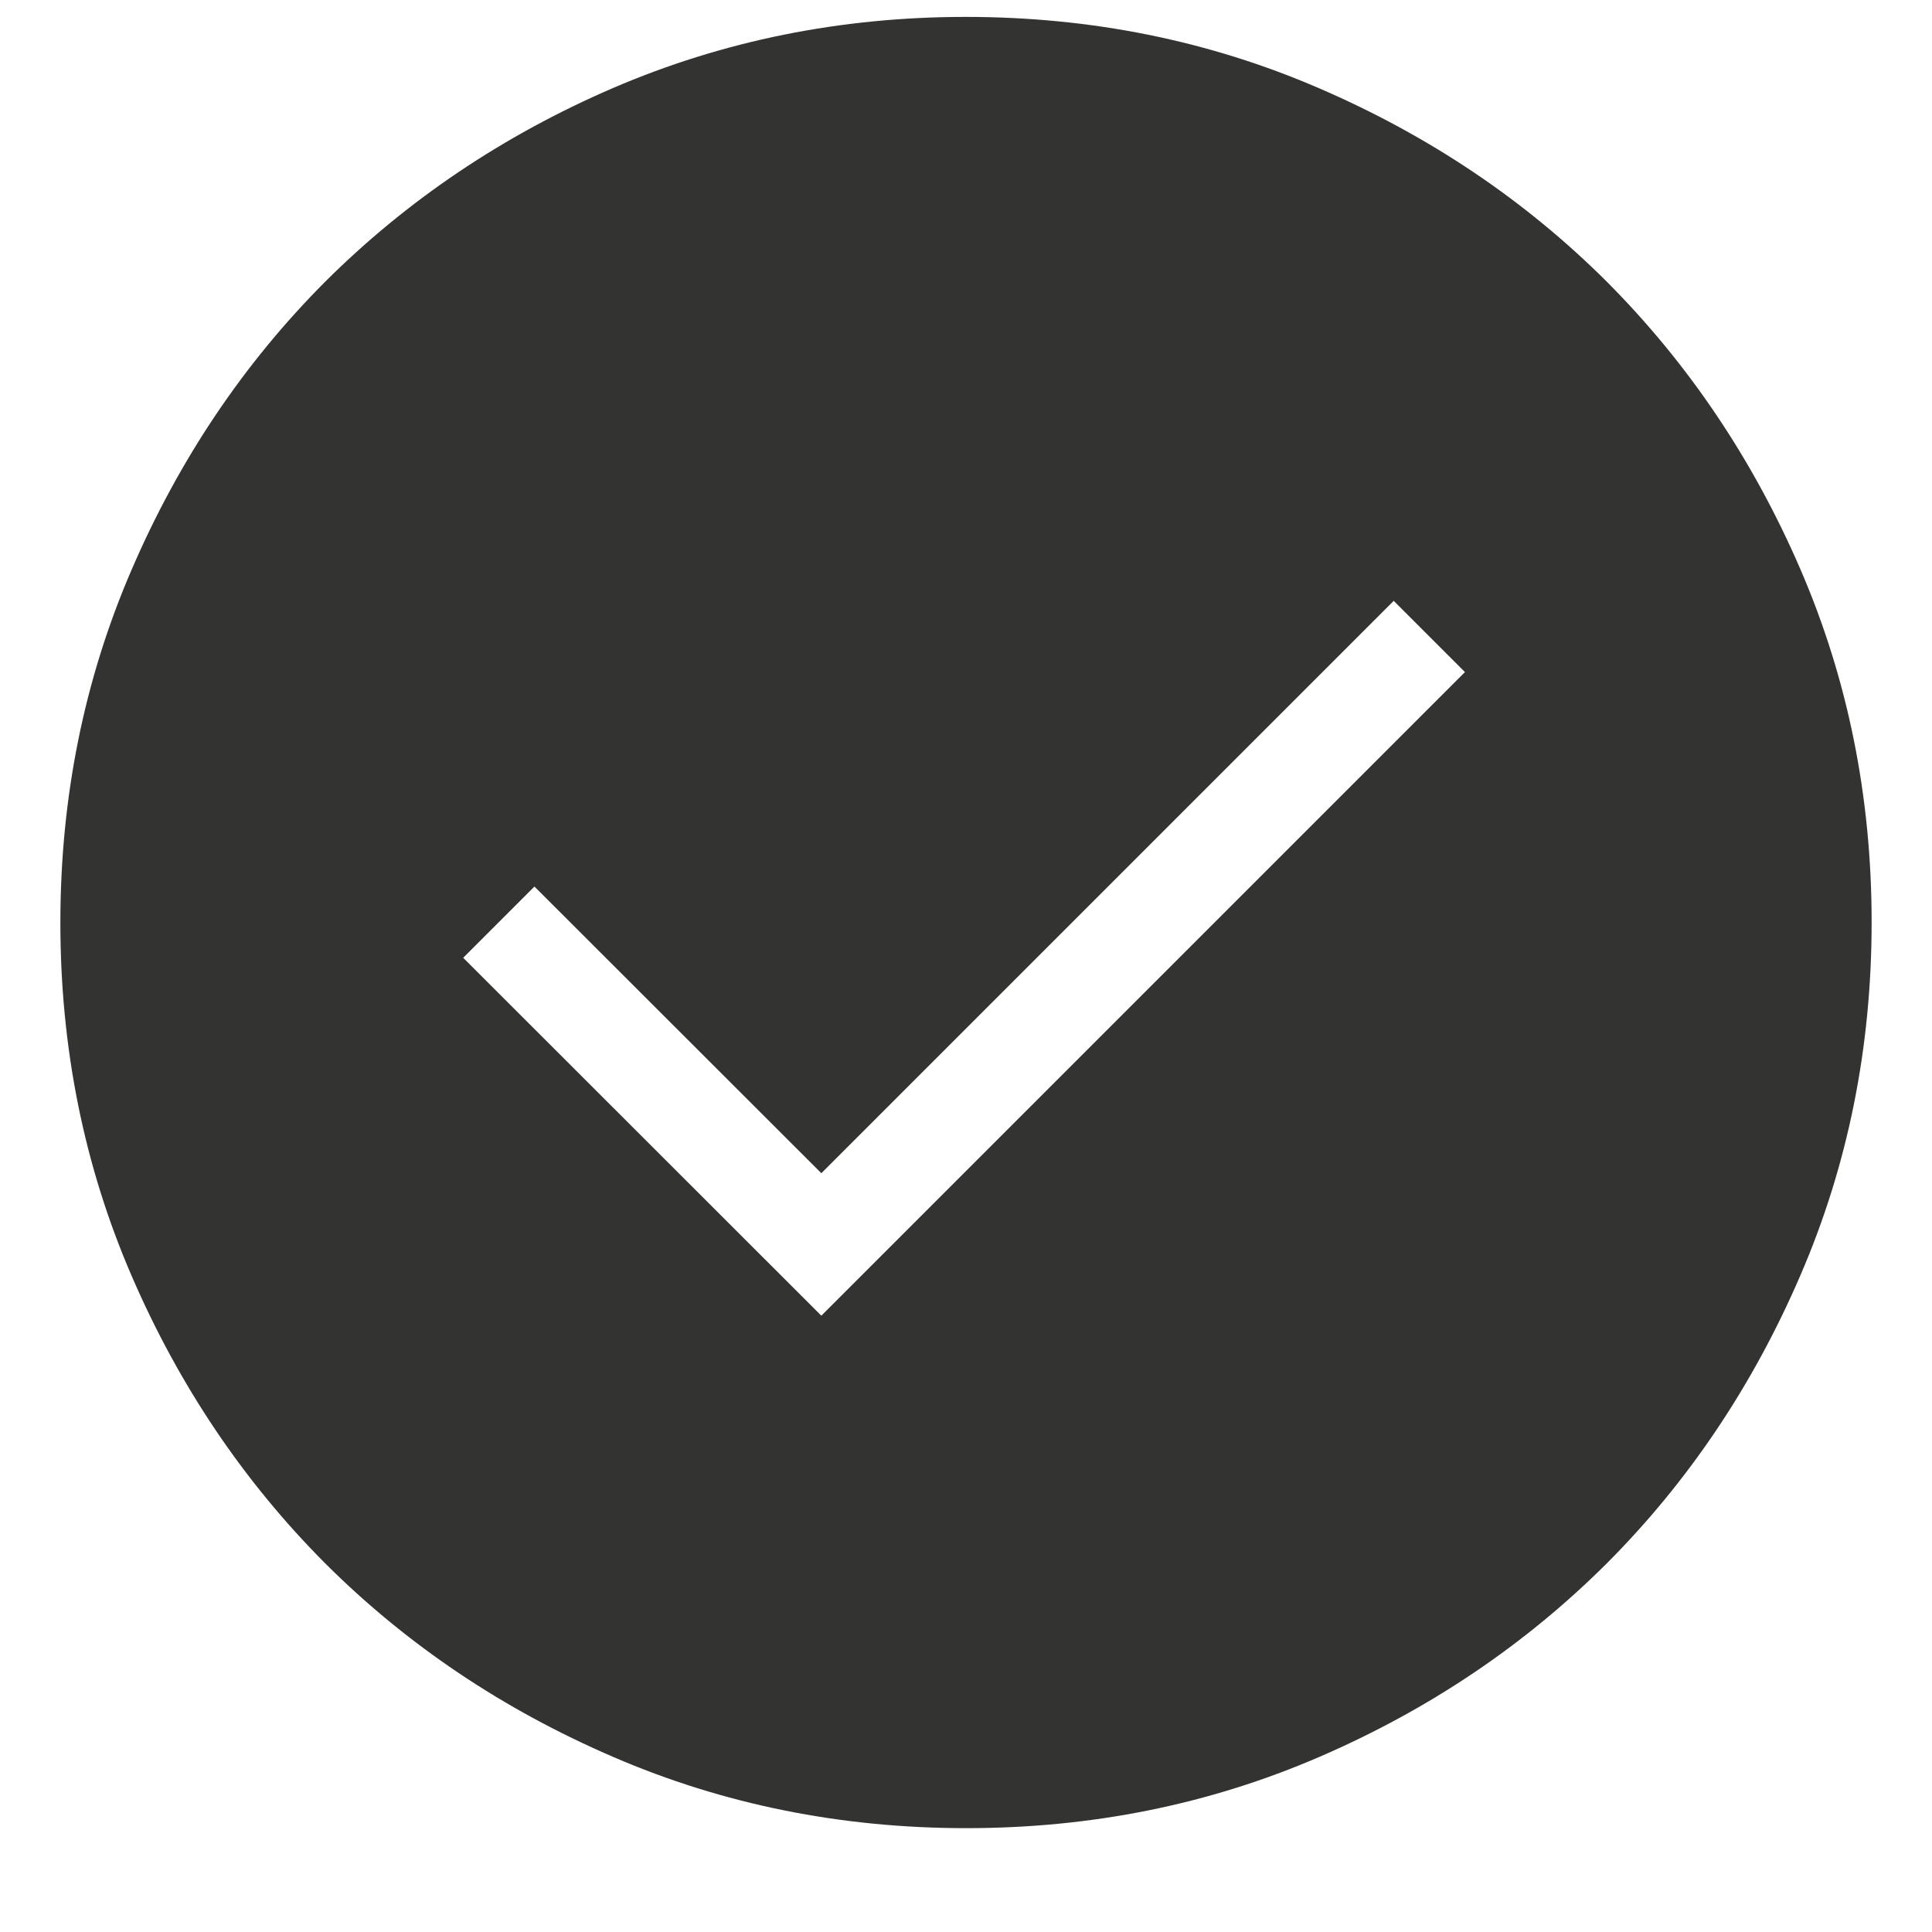 <svg width="8" height="8" viewBox="0 0 8 8" fill="none" xmlns="http://www.w3.org/2000/svg">
<path d="M3.401 5.448L6.066 2.783L5.771 2.488L3.401 4.858L2.213 3.671L1.918 3.966L3.401 5.448ZM4.001 7.57C3.483 7.57 2.995 7.472 2.539 7.275C2.082 7.078 1.685 6.811 1.347 6.474C1.01 6.136 0.742 5.739 0.545 5.283C0.348 4.827 0.25 4.34 0.25 3.821C0.25 3.303 0.348 2.815 0.545 2.359C0.742 1.902 1.009 1.505 1.346 1.167C1.684 0.83 2.081 0.562 2.537 0.365C2.993 0.169 3.48 0.07 3.999 0.07C4.517 0.07 5.005 0.168 5.461 0.365C5.918 0.562 6.315 0.829 6.653 1.166C6.99 1.504 7.258 1.901 7.455 2.357C7.652 2.813 7.75 3.3 7.75 3.819C7.75 4.337 7.652 4.825 7.455 5.281C7.258 5.738 6.991 6.135 6.654 6.473C6.316 6.81 5.919 7.078 5.463 7.275C5.007 7.472 4.52 7.57 4.001 7.57Z" fill="#333332"/>
</svg>
